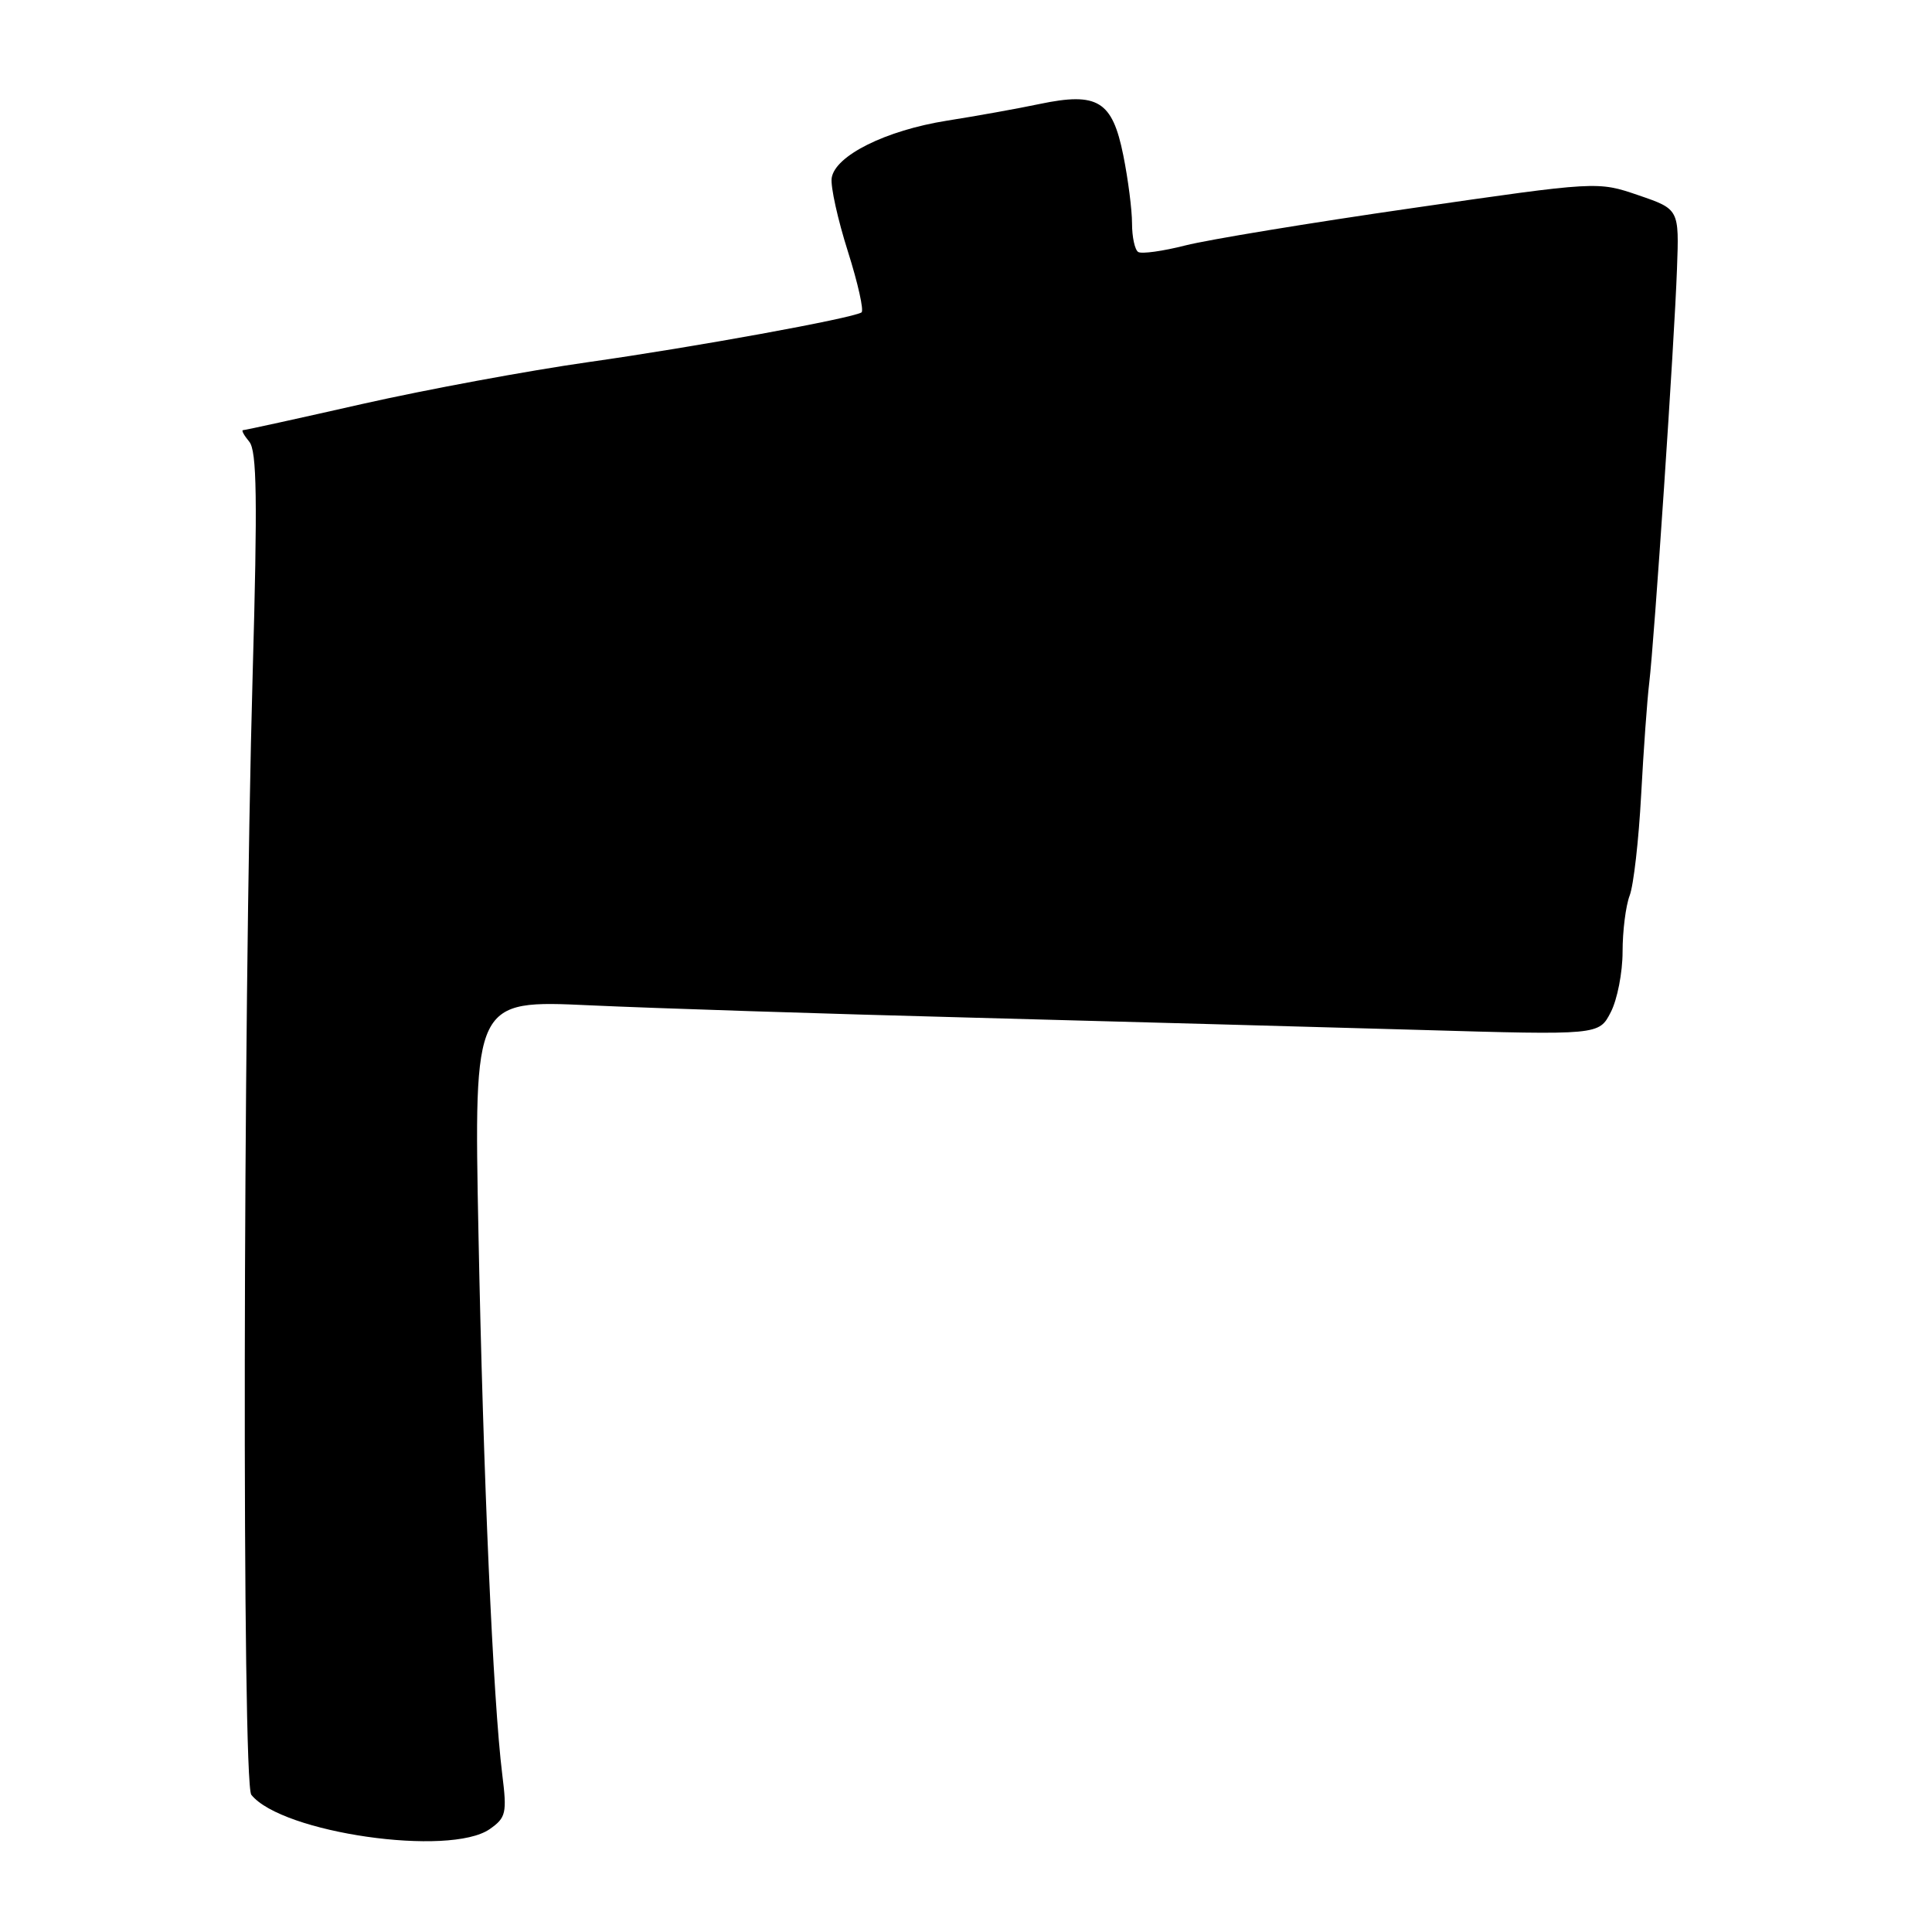 <?xml version="1.0" encoding="UTF-8" standalone="no"?>
<!DOCTYPE svg PUBLIC "-//W3C//DTD SVG 1.1//EN" "http://www.w3.org/Graphics/SVG/1.1/DTD/svg11.dtd" >
<svg xmlns="http://www.w3.org/2000/svg" xmlns:xlink="http://www.w3.org/1999/xlink" version="1.1" viewBox="0 0 256 256">
 <g >
 <path fill="currentColor"
d=" M 64.90 242.36 C 67.05 240.85 67.19 240.26 66.55 235.11 C 65.34 225.38 64.03 195.62 63.40 163.50 C 62.79 132.50 62.79 132.50 78.15 133.21 C 86.59 133.60 109.47 134.34 129.00 134.85 C 148.53 135.37 175.16 136.10 188.18 136.47 C 211.87 137.16 211.87 137.16 213.43 134.13 C 214.30 132.46 215.00 128.86 215.00 126.11 C 215.00 123.37 215.42 120.02 215.94 118.66 C 216.46 117.30 217.14 111.31 217.46 105.34 C 217.78 99.38 218.26 92.70 218.53 90.50 C 219.20 84.95 221.87 45.22 222.21 35.61 C 222.50 27.72 222.50 27.72 217.10 25.87 C 211.69 24.02 211.69 24.02 187.10 27.58 C 173.57 29.53 160.06 31.76 157.07 32.52 C 154.09 33.28 151.28 33.67 150.82 33.39 C 150.37 33.11 150.00 31.41 150.00 29.61 C 150.00 27.81 149.48 23.74 148.84 20.57 C 147.39 13.36 145.45 12.17 137.75 13.78 C 134.86 14.39 129.34 15.38 125.47 15.99 C 117.36 17.28 110.63 20.63 110.20 23.60 C 110.04 24.72 111.01 29.10 112.35 33.32 C 113.69 37.55 114.50 41.19 114.15 41.40 C 112.81 42.20 91.97 46.00 77.97 47.98 C 69.97 49.12 56.51 51.61 48.04 53.52 C 39.58 55.44 32.45 57.00 32.20 57.00 C 31.96 57.00 32.33 57.69 33.03 58.53 C 34.04 59.75 34.13 66.14 33.48 89.28 C 32.18 135.42 32.06 236.27 33.30 237.82 C 37.36 242.88 59.59 246.07 64.90 242.36 Z "/>
</g>
</svg>